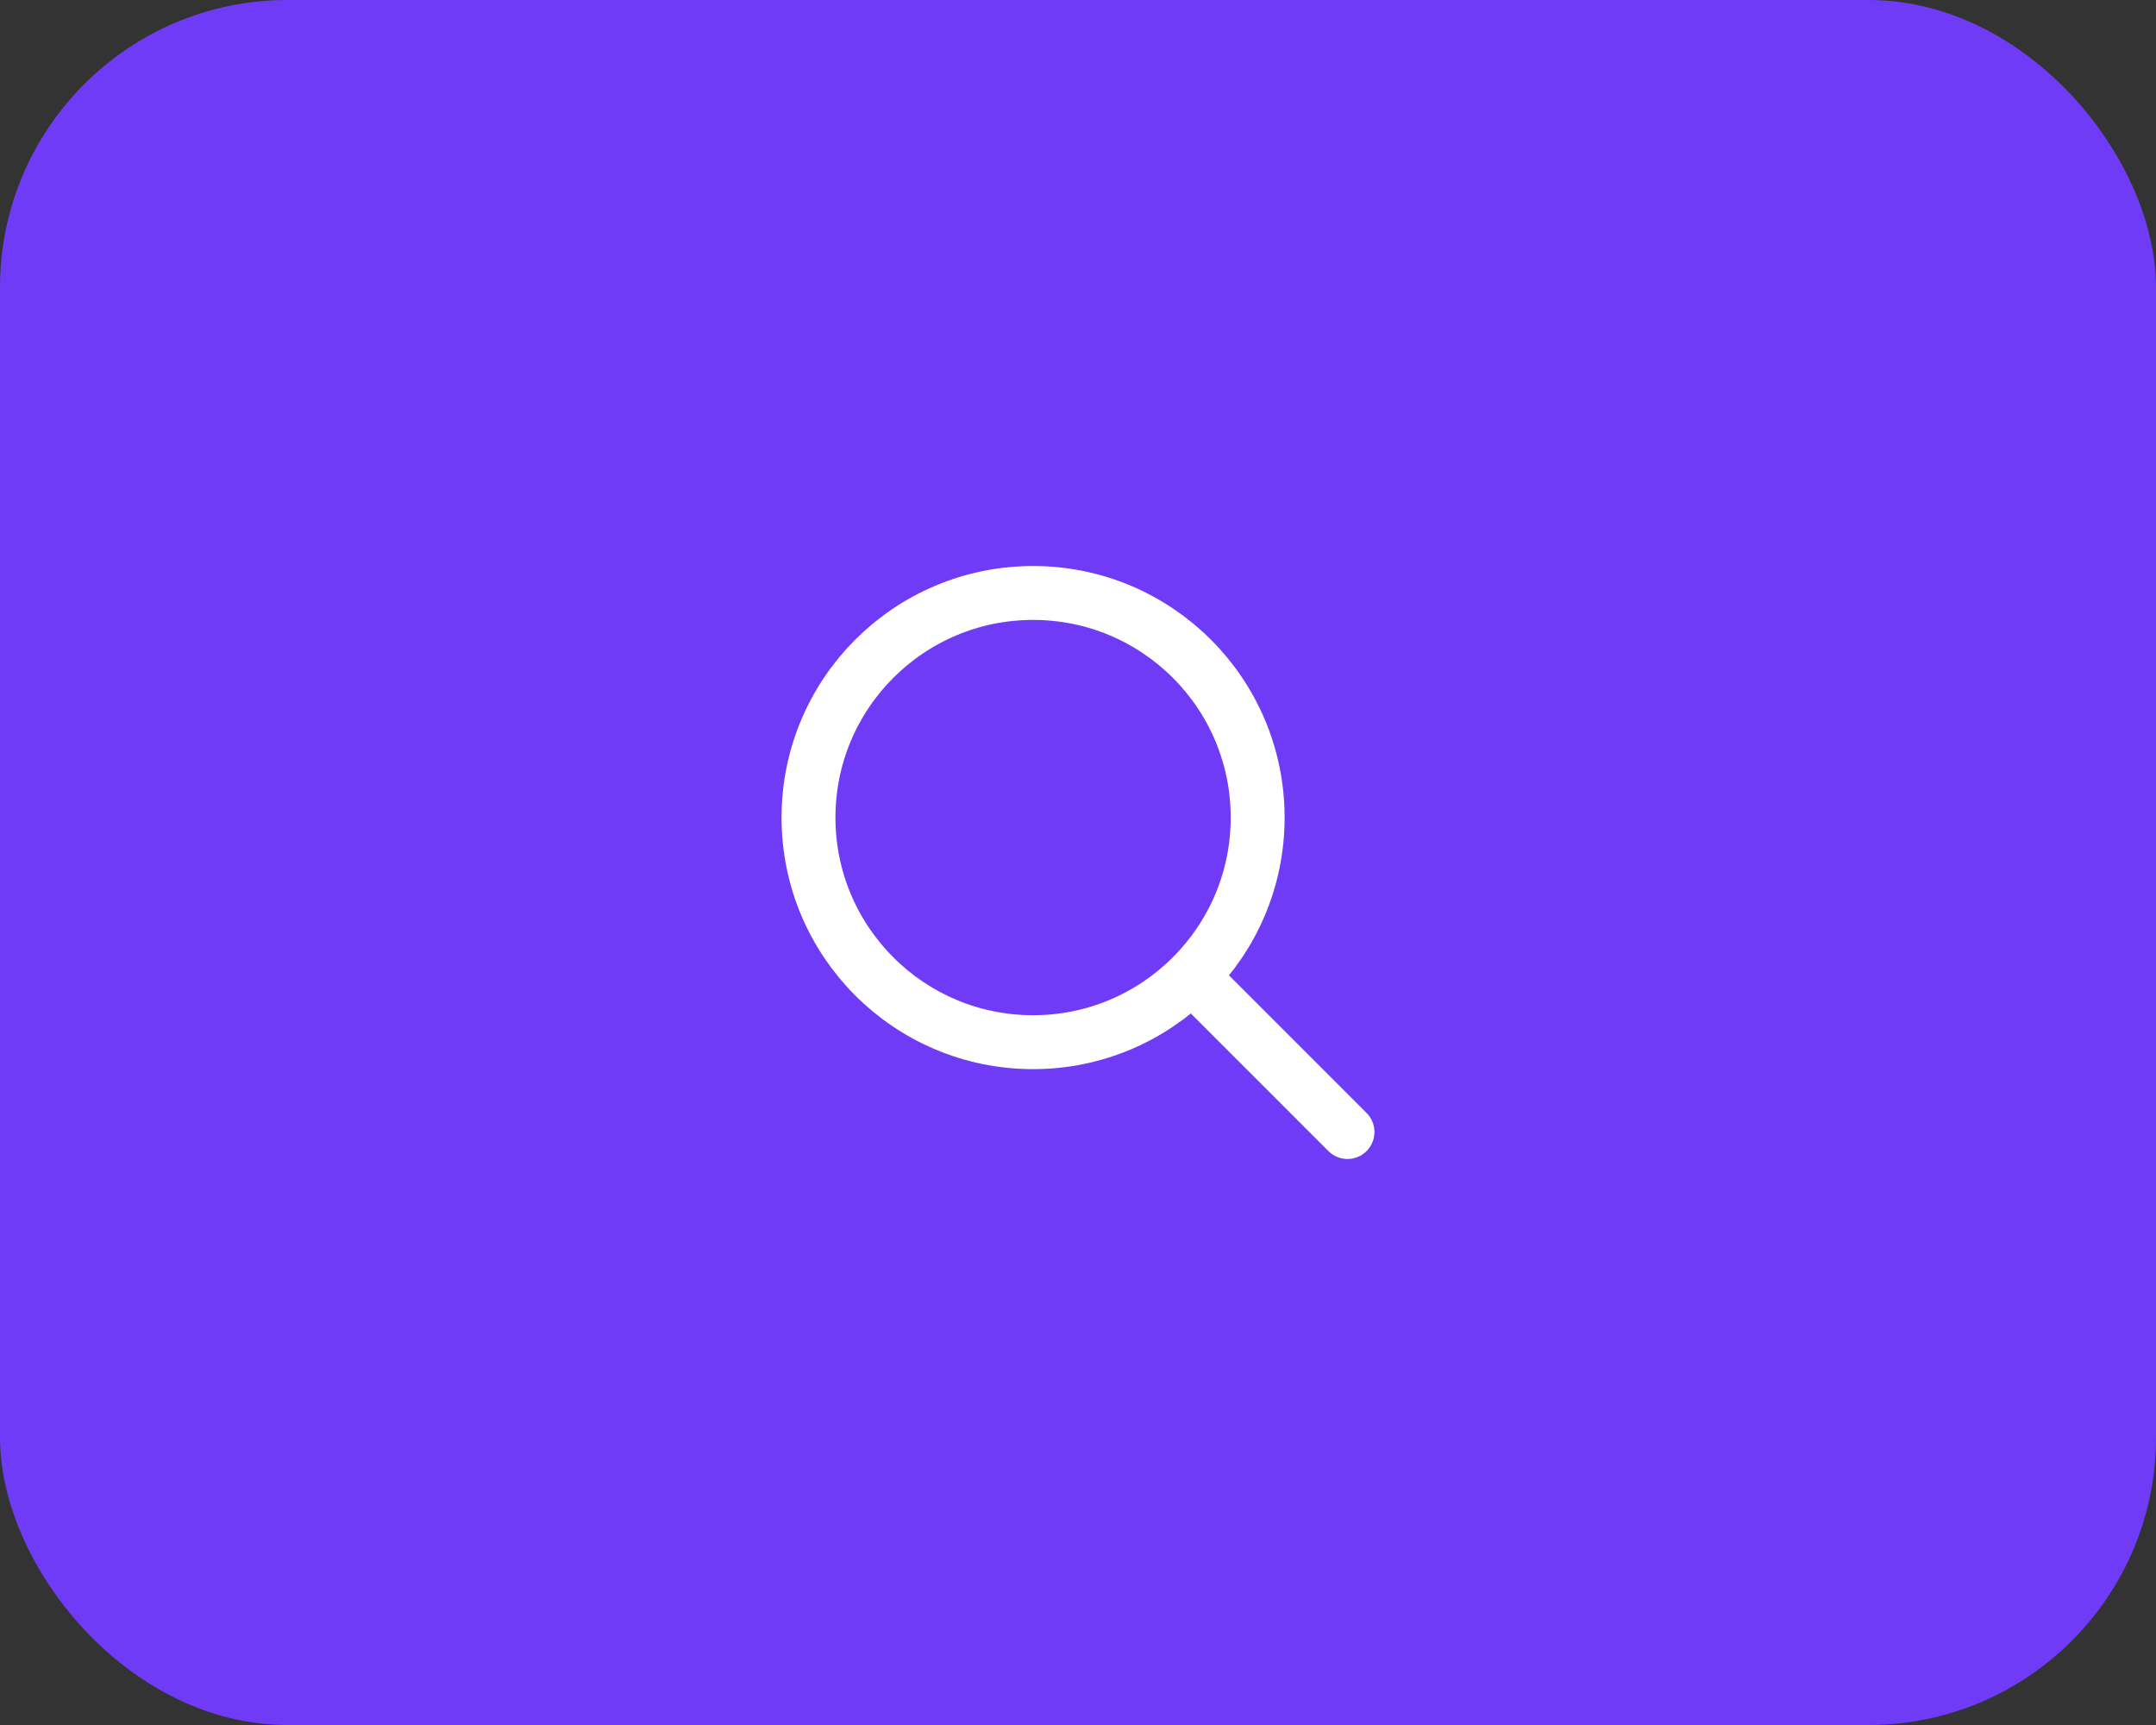 <svg width="60" height="48" viewBox="0 0 60 48" fill="none" xmlns="http://www.w3.org/2000/svg">
<rect x="0" y="0" width="60" height="48" fill="#333333" stroke="none"/>
<rect width="60" height="48" rx="8" fill="#703BF7"/>
<path d="M37.5 31.5L33.169 27.169M33.169 27.169C34.3 26.038 35 24.476 35 22.75C35 19.298 32.202 16.5 28.75 16.5C25.298 16.5 22.5 19.298 22.5 22.75C22.5 26.202 25.298 29 28.75 29C30.476 29 32.038 28.3 33.169 27.169Z" stroke="white" stroke-width="1.5" stroke-linecap="round" stroke-linejoin="round"/>
</svg>
